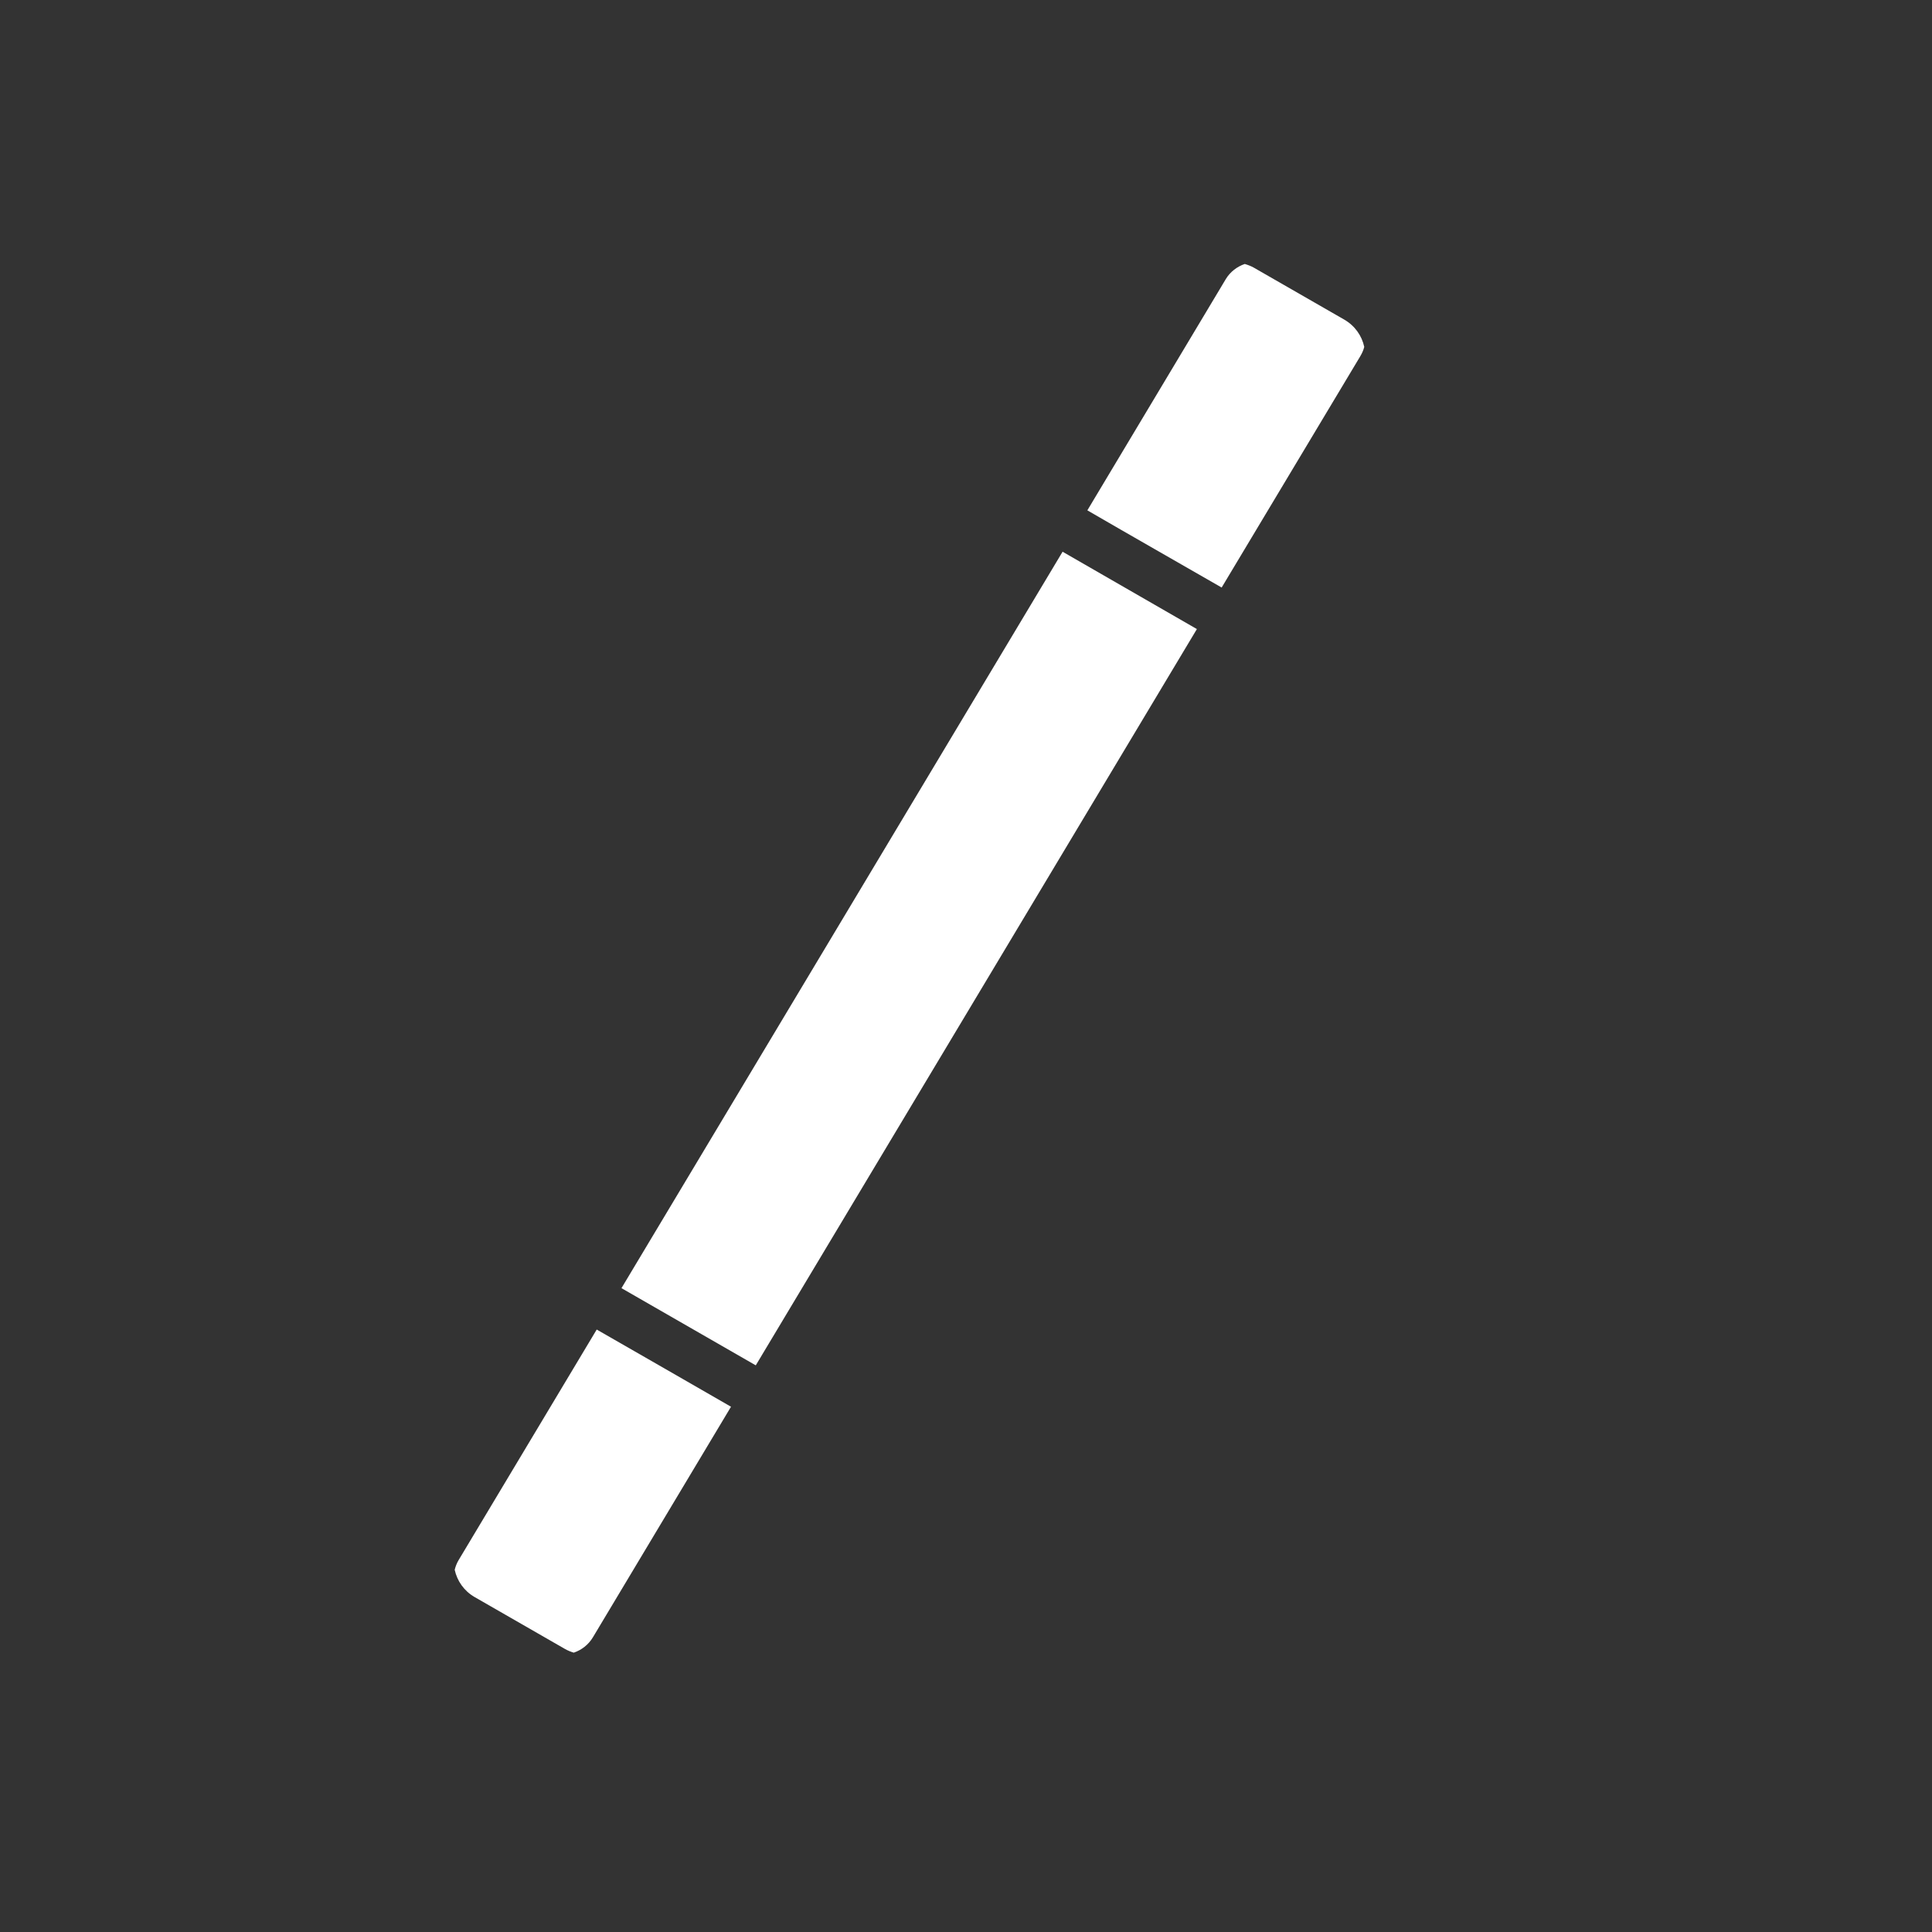 <?xml version="1.0" encoding="UTF-8" standalone="no"?>
<!-- Created with Inkscape (http://www.inkscape.org/) -->

<svg
   xmlns:dc="http://purl.org/dc/elements/1.1/"
   xmlns:cc="http://creativecommons.org/ns#"
   xmlns:rdf="http://www.w3.org/1999/02/22-rdf-syntax-ns#"
   xmlns:svg="http://www.w3.org/2000/svg"
   xmlns="http://www.w3.org/2000/svg"
   xmlns:inkscape="http://www.inkscape.org/namespaces/inkscape"
   version="1.1"
   width="100%"
   height="100%"
   viewBox="0 0 512 512"
   id="svg2">
  <rect x="0" y="0" width="512" height="512" fill="#333333" stroke="none"/>
  <defs
     id="defs4" />
  <path
     d="M 26,0 C 11.603,0 0,11.603 0,26 v 460 c 0,14.397 11.603,26 26,26 h 460 c 14.397,0 26,-11.603 26,-26 V 26 C 512,11.603 500.397,0 486,0 H 26"
     inkscape:connector-curvature="0"
     id="path10"
     style="fill:none" />
  <g
     id="g58"
     style="color:#000000;fill:none">
    <path
       d="m 70.63,408.33 -3.353,-26.28 -26.28,-3.353 26.28,-3.353 3.353,-26.28 3.353,26.28 26.28,3.353 -26.28,3.353 z"
       inkscape:connector-curvature="0"
       id="path60" />
    <path
       d="m 411.73,196.6 -6.706,-52.56 -52.56,-6.706 52.56,-6.706 6.706,-52.56 6.706,52.56 52.56,6.706 -52.56,6.706 z"
       inkscape:connector-curvature="0"
       id="path62" />
    <path
       d="m 340.93,467.17 -9.579,-75.09 -75.09,-9.579 75.09,-9.579 9.579,-75.09 9.579,75.09 75.09,9.579 -75.09,9.579 z"
       inkscape:connector-curvature="0"
       id="path64" />
    <path
       d="m 355.31,267.77 -3.353,-26.28 -26.28,-3.353 26.28,-3.353 3.353,-26.28 3.353,26.28 26.28,3.353 -26.28,3.353 z"
       inkscape:connector-curvature="0"
       id="path66" />
    <path
       d="m 214.49,129.5 -4.79,-37.546 -37.546,-4.79 37.546,-4.79 4.79,-37.546 4.79,37.546 37.546,4.79 -37.546,4.79 z"
       inkscape:connector-curvature="0"
       id="path68" />
    <path
       d="m 125.01,242.61 -7.663,-60.07 -60.07,-7.663 60.07,-7.663 7.664,-60.07 7.663,60.07 60.07,7.663 -60.07,7.663 z"
       inkscape:connector-curvature="0"
       id="path70" />
  </g>
  <g
     id="g72"
     style="fill-rule:evenodd">
    <path
       d="m 329.88,69.969 c 4.555,9.249 10.204,17.678 16.563,25.625 L 324.849,74 l -36.688,61.25 55.5,55.5 51.781,51.781 c 27.21,28.504 54.06,57.43 83.38,83.38 l 25.281,25.281 1.75,-2.906 c 2.033,1.562 4.095,3.098 6.156,4.625 v -113 l -6.844,-6.844 c -27.638,-28.02 -55.39,-55.922 -83.5,-83.47 l -63.09,-63.09 c 15.276,15.467 30.591,30.885 45.906,46.31 -1.83,-1.773 -3.666,-3.544 -5.5,-5.313 -14.269,-14.256 -28.516,-28.528 -42.75,-42.813 -13.288,-7.411 -15.1,-6.21 -10.656,-0.438 -4.412,-4.432 -8.847,-8.84 -13.25,-13.281 5.378,5.614 10.78,11.196 16.188,16.781 2.44,2.731 5.636,5.987 9.313,9.594 0.2,0.206 0.393,0.419 0.594,0.625 l -0.219,0.313 -28.313,-28.313 m -48.28,76.25 -116.91,195.16 55.5,55.5 51.781,51.781 c 20.382,21.353 40.582,42.946 61.75,63.34 h 152.28 c 14.397,0 26,-11.603 26,-26 v -125.66 c -5.137,-5.438 -12.834,-12.344 -20.25,-19.06 l -19.438,-19.438 -155.12,-155.12 c -24.12,-14.03 -23.723,-9.898 -15.06,0 l -20.531,-20.5 m -123.47,206.13 -36.594,61.09 26.22,26.22 c -0.388,-0.307 -0.767,-0.632 -1.156,-0.938 -8.377,-8.401 -16.755,-16.813 -25.06,-25.281 6.301,6.933 12.67,13.813 19.06,20.656 -2.813,-2.141 -5.635,-4.263 -8.5,-6.344 -3.869,-3.899 -7.737,-7.808 -11.594,-11.719 3.257,3.495 6.537,6.961 9.813,10.438 -1.504,-1.081 -3.01,-2.156 -4.531,-3.219 l 31.813,31.813 c 0.793,0.82 1.581,1.649 2.375,2.469 -12.143,-12.04 -24.301,-24.08 -36.5,-36.06 16.603,16.521 33.17,33.08 49.719,49.656 13.415,13.712 26.933,27.311 40.5,40.875 h 119.22 l -139.19,-139.19 c -24.12,-14.01 -23.724,-9.839 -15.06,0.063 l -20.531,-20.531"
       inkscape:connector-curvature="0"
       id="path74"
       style="opacity:0.0" />
    <path
       d="m 329.87,69.956 c -2.026,0.697 -3.862,2.07 -5.04,4.04 l -36.671,61.25 c 11.842,6.878 23.728,13.625 35.59,20.457 l 36.711,-61.25 c 0.487,-0.813 0.867,-1.654 1.081,-2.522 -0.632,-2.942 -2.473,-5.607 -5.324,-7.246 l -23.9,-13.731 c -0.785,-0.451 -1.612,-0.748 -2.442,-1 m -48.28,76.26 -116.9,195.16 c 11.865,6.816 23.726,13.639 35.59,20.457 l 116.9,-195.12 c -11.855,-6.848 -23.718,-13.678 -35.59,-20.497 m -123.46,206.13 -36.591,61.09 c -0.493,0.824 -0.826,1.682 -1.041,2.562 0.003,0.013 -0.003,0.028 0,0.04 0.644,2.917 2.452,5.578 5.284,7.206 l 23.9,13.731 c 0.764,0.439 1.551,0.753 2.362,1 2.053,-0.687 3.886,-2.083 5.084,-4.083 l 36.591,-61.09 c -11.832,-6.846 -23.729,-13.628 -35.59,-20.457"
       inkscape:connector-curvature="0"
       id="path76"
       style="fill:#ffffff" />
  </g>
</svg>
